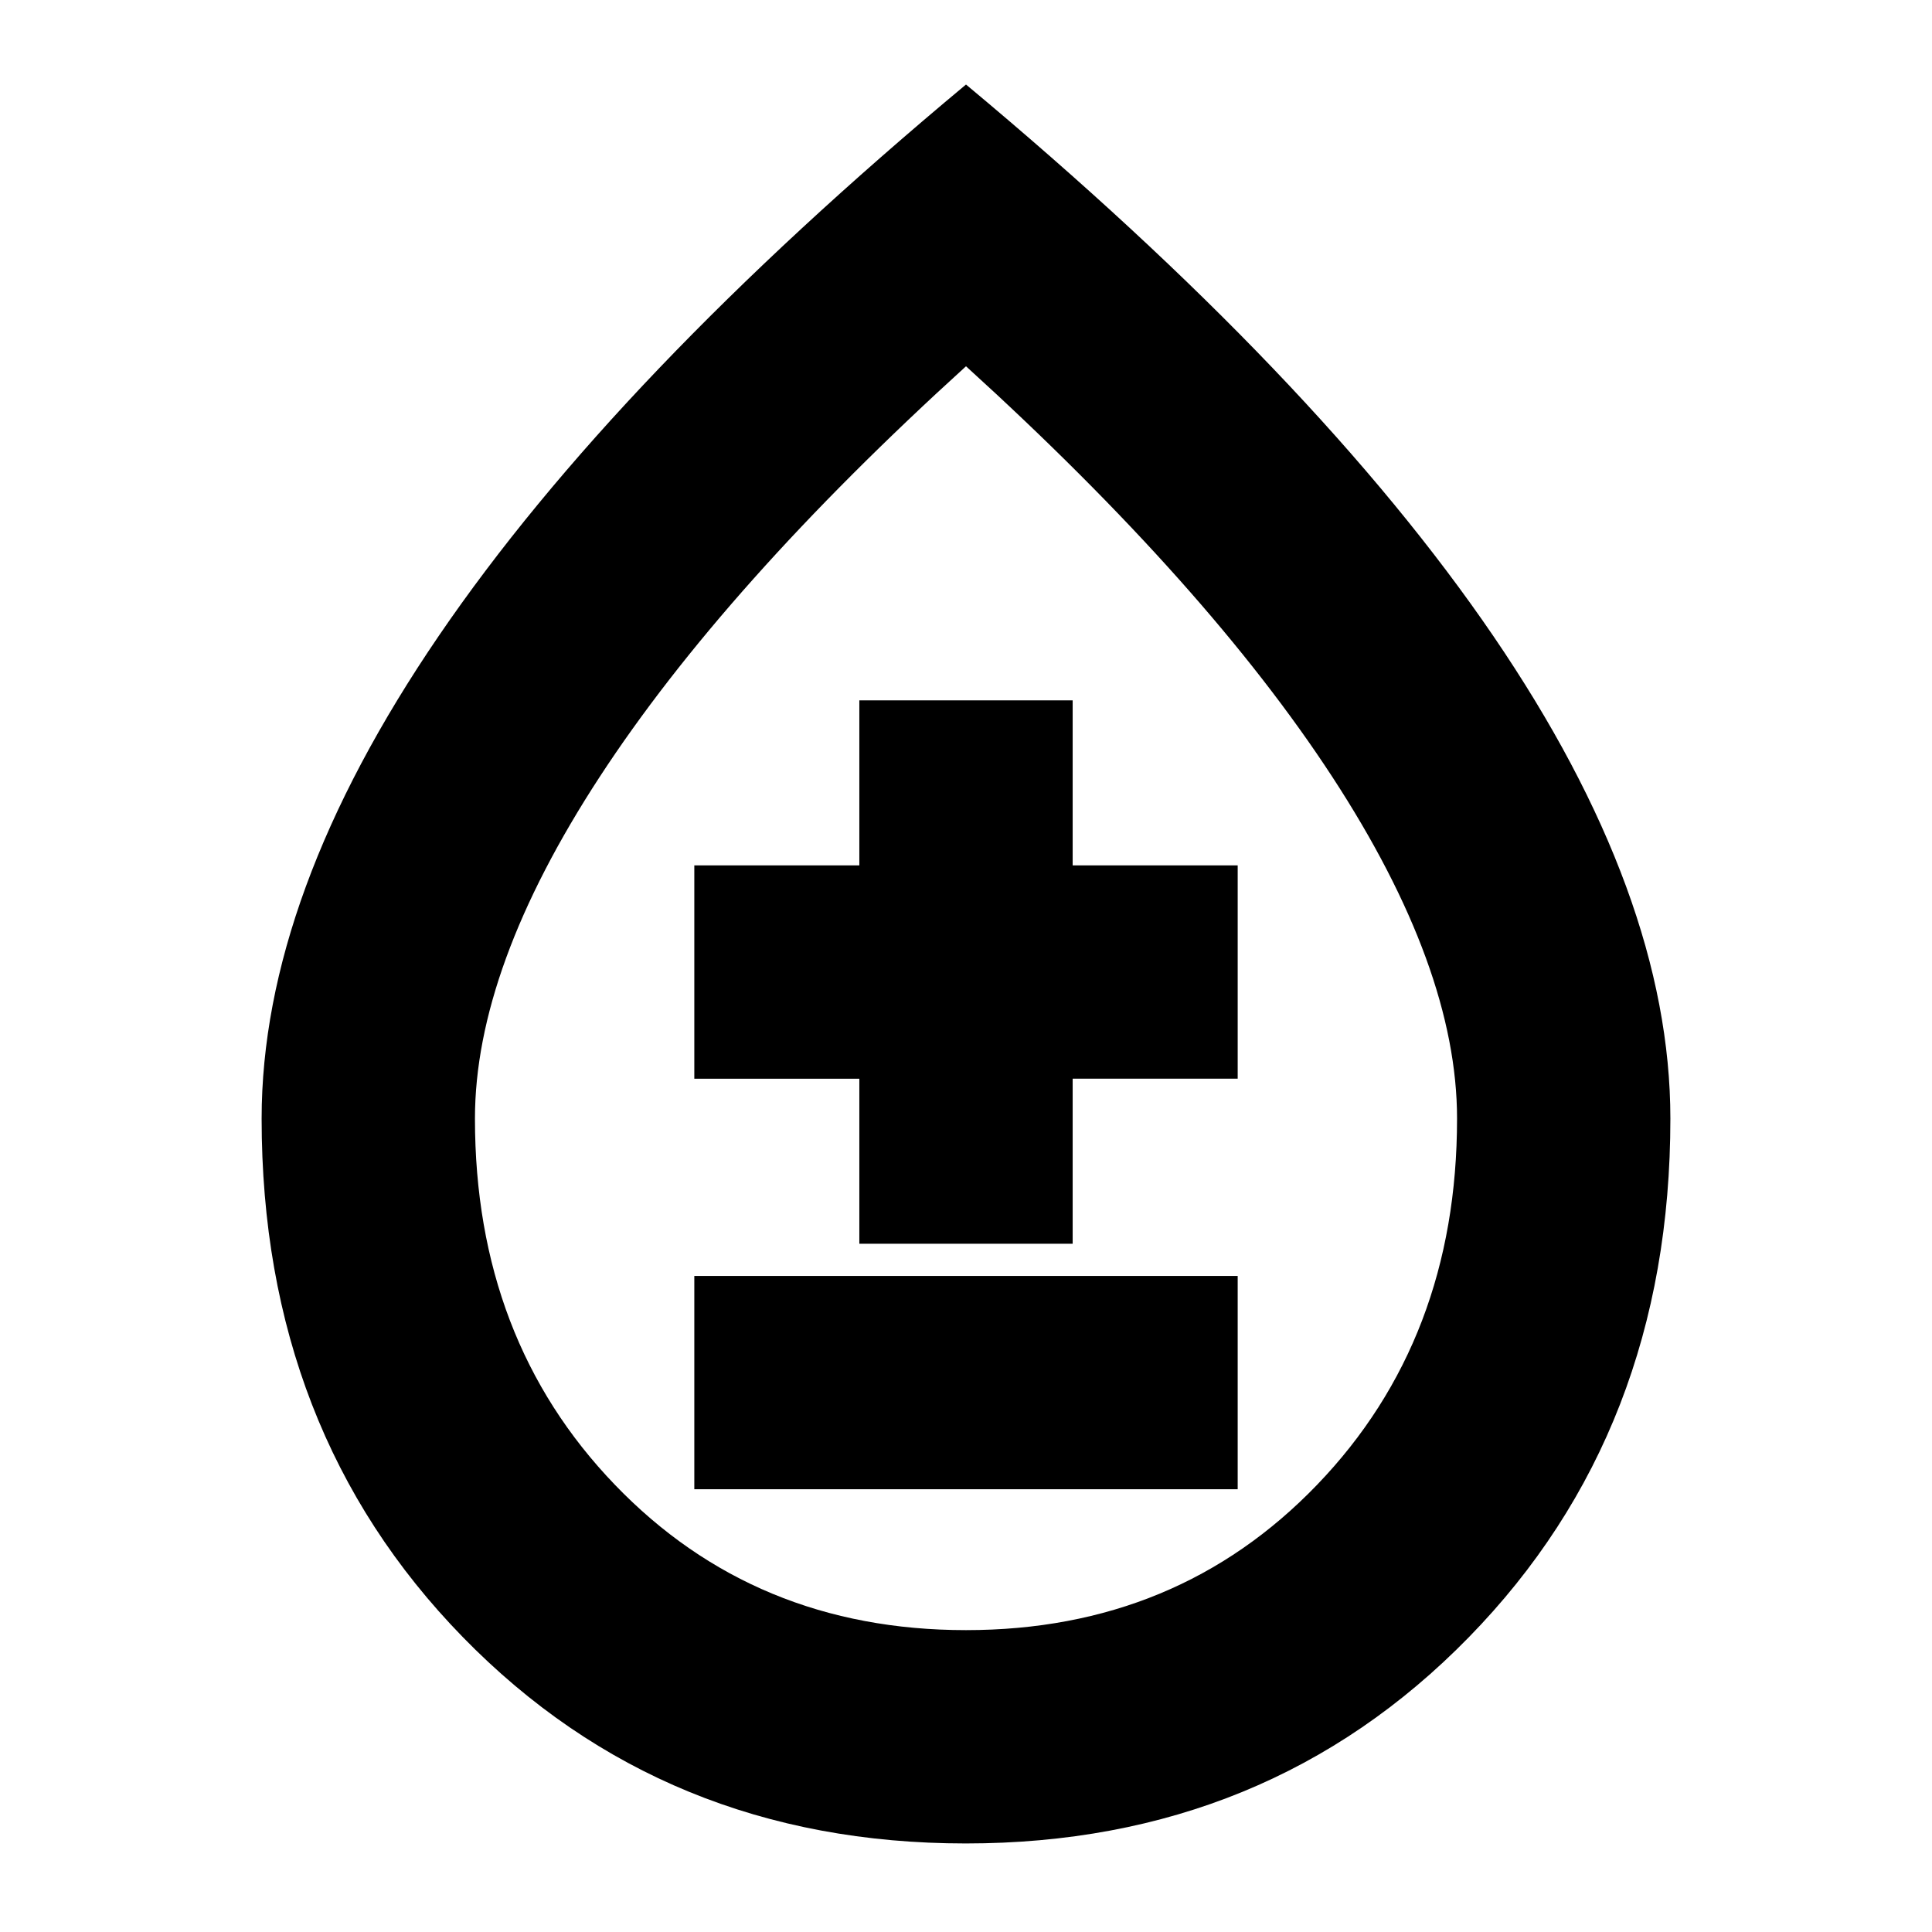 <svg xmlns="http://www.w3.org/2000/svg" height="24" viewBox="0 -960 960 960" width="24"><path d="M479.89-44Q330-44 230-146.5T130-404.17Q130-515 218-644t262-274q174 145 262 274t88 239.83Q830-249 729.89-146.5 629.78-44 479.89-44Zm.11-106q105 0 174.5-72.26Q724-294.51 724-404.18 724-479 662-574T480-778Q360-669 298-574t-62 169.82q0 109.67 69.5 181.92Q375-150 480-150Zm-135-70h270v-106H345v106Zm82-122h106v-82h82v-106h-82v-82H427v82h-82v106h82v82Zm53-139Z"/></svg>